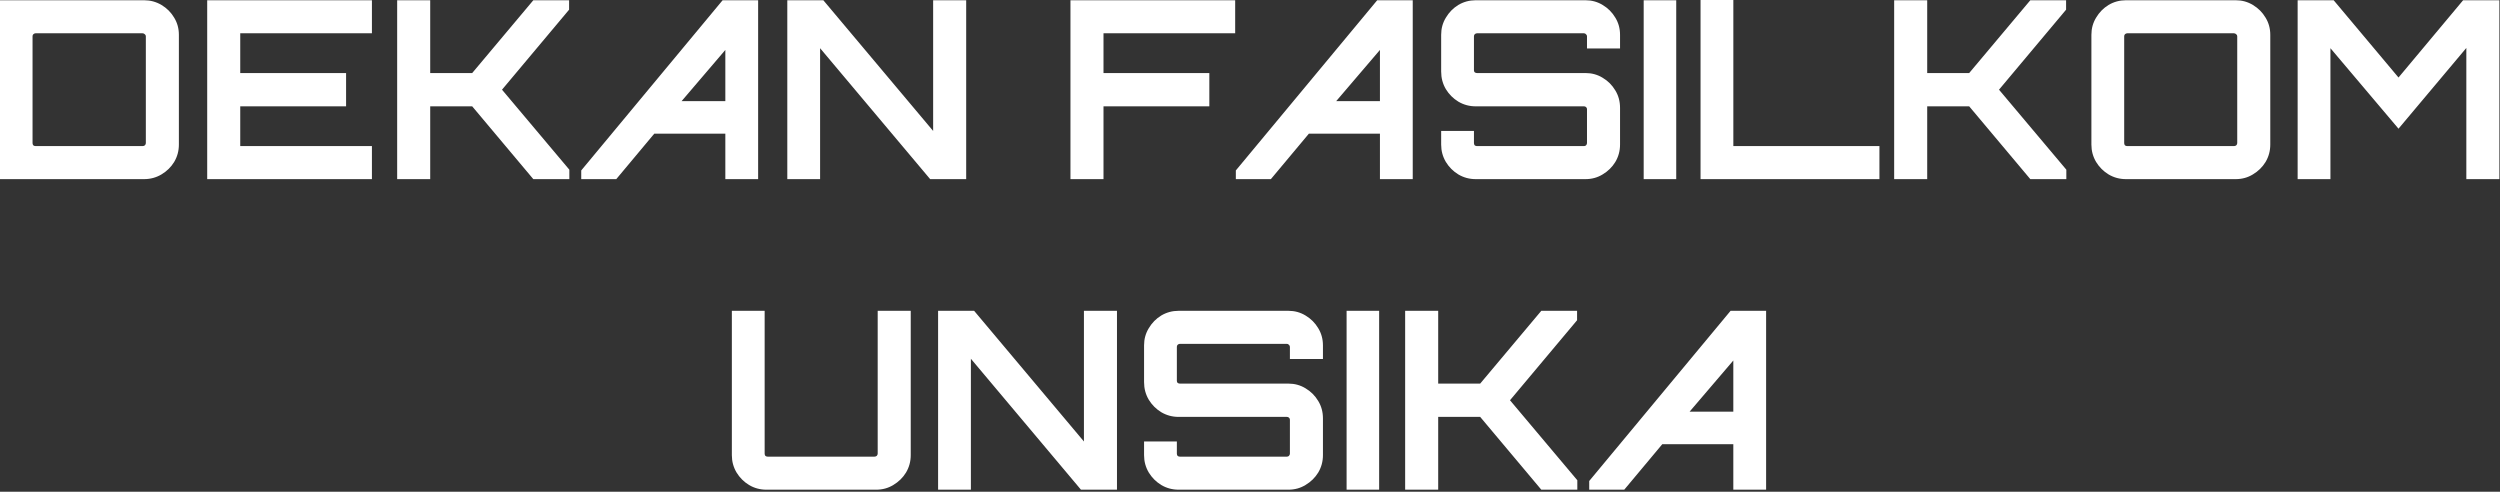<svg width="483" height="95" viewBox="0 0 483 95" fill="none" xmlns="http://www.w3.org/2000/svg">
<rect x="0" y="0" width="483" height="95" fill="#333333" stroke="none"/>
<path d="M-0 34.608V0.048H27.84C29.056 0.048 30.176 0.352 31.2 0.96C32.224 1.568 33.04 2.384 33.648 3.408C34.256 4.4 34.56 5.504 34.56 6.72V27.936C34.56 29.152 34.256 30.272 33.648 31.296C33.04 32.288 32.224 33.088 31.2 33.696C30.176 34.304 29.056 34.608 27.84 34.608H-0ZM6.864 28.224H27.552C27.712 28.224 27.856 28.176 27.984 28.08C28.112 27.952 28.176 27.808 28.176 27.648V7.008C28.176 6.848 28.112 6.72 27.984 6.624C27.856 6.496 27.712 6.432 27.552 6.432H6.864C6.704 6.432 6.56 6.496 6.432 6.624C6.336 6.72 6.288 6.848 6.288 7.008V27.648C6.288 27.808 6.336 27.952 6.432 28.08C6.56 28.176 6.704 28.224 6.864 28.224ZM40.031 34.608V0.048H71.855V6.432H46.415V14.112H66.863V20.544H46.415V28.224H71.855V34.608H40.031ZM76.733 34.608V0.048H83.117V14.112H91.229L103.037 0.048H109.949V1.872L96.989 17.328L109.997 32.784V34.608H103.037L91.229 20.544H83.117V34.608H76.733ZM112.295 34.608V32.928L139.607 0.048H146.471V34.608H140.135V25.824H126.407L119.063 34.608H112.295ZM131.687 19.536H140.135V9.648L131.687 19.536ZM152.107 34.608V0.048H159.067L180.283 25.296V0.048H186.667V34.608H179.707L158.443 9.312V34.608H152.107ZM206.812 34.608V0.048H238.636V6.432H213.196V14.112H233.644V20.544H213.196V34.608H206.812ZM238.764 34.608V32.928L266.076 0.048H272.94V34.608H266.604V25.824H252.876L245.532 34.608H238.764ZM258.156 19.536H266.604V9.648L258.156 19.536ZM285.104 34.608C283.888 34.608 282.768 34.304 281.744 33.696C280.752 33.088 279.952 32.288 279.344 31.296C278.736 30.272 278.432 29.152 278.432 27.936V25.296H284.768V27.648C284.768 27.808 284.816 27.952 284.912 28.08C285.04 28.176 285.184 28.224 285.344 28.224H306.032C306.192 28.224 306.32 28.176 306.416 28.08C306.544 27.952 306.608 27.808 306.608 27.648V21.072C306.608 20.912 306.544 20.784 306.416 20.688C306.32 20.592 306.192 20.544 306.032 20.544H285.104C283.888 20.544 282.768 20.24 281.744 19.632C280.752 19.024 279.952 18.224 279.344 17.232C278.736 16.208 278.432 15.072 278.432 13.824V6.72C278.432 5.504 278.736 4.4 279.344 3.408C279.952 2.384 280.752 1.568 281.744 0.96C282.768 0.352 283.888 0.048 285.104 0.048H306.32C307.536 0.048 308.64 0.352 309.632 0.96C310.656 1.568 311.472 2.384 312.08 3.408C312.688 4.4 312.992 5.504 312.992 6.72V9.36H306.608V7.008C306.608 6.848 306.544 6.72 306.416 6.624C306.32 6.496 306.192 6.432 306.032 6.432H285.344C285.184 6.432 285.04 6.496 284.912 6.624C284.816 6.72 284.768 6.848 284.768 7.008V13.584C284.768 13.744 284.816 13.872 284.912 13.968C285.04 14.064 285.184 14.112 285.344 14.112H306.32C307.536 14.112 308.64 14.416 309.632 15.024C310.656 15.632 311.472 16.448 312.08 17.472C312.688 18.464 312.992 19.584 312.992 20.832V27.936C312.992 29.152 312.688 30.272 312.08 31.296C311.472 32.288 310.656 33.088 309.632 33.696C308.64 34.304 307.536 34.608 306.32 34.608H285.104ZM317.56 34.608V0.048H323.848V34.608H317.56ZM328.546 34.608V-9.05991e-05H334.882V28.224H363.106V34.608H328.546ZM365.952 34.608V0.048H372.336V14.112H380.448L392.256 0.048H399.168V1.872L386.208 17.328L399.216 32.784V34.608H392.256L380.448 20.544H372.336V34.608H365.952ZM410.73 34.608C409.514 34.608 408.394 34.304 407.37 33.696C406.378 33.088 405.578 32.288 404.97 31.296C404.362 30.272 404.058 29.152 404.058 27.936V6.72C404.058 5.504 404.362 4.4 404.97 3.408C405.578 2.384 406.378 1.568 407.37 0.96C408.394 0.352 409.514 0.048 410.73 0.048H431.946C433.162 0.048 434.266 0.352 435.258 0.96C436.282 1.568 437.098 2.384 437.706 3.408C438.314 4.4 438.618 5.504 438.618 6.72V27.936C438.618 29.152 438.314 30.272 437.706 31.296C437.098 32.288 436.282 33.088 435.258 33.696C434.266 34.304 433.162 34.608 431.946 34.608H410.73ZM410.97 28.224H431.61C431.77 28.224 431.914 28.176 432.042 28.08C432.17 27.952 432.234 27.808 432.234 27.648V7.008C432.234 6.848 432.17 6.72 432.042 6.624C431.914 6.496 431.77 6.432 431.61 6.432H410.97C410.81 6.432 410.666 6.496 410.538 6.624C410.442 6.72 410.394 6.848 410.394 7.008V27.648C410.394 27.808 410.442 27.952 410.538 28.08C410.666 28.176 410.81 28.224 410.97 28.224ZM443.904 34.608V0.048H450.864L463.392 14.976L475.872 0.048H482.88V34.608H476.496V9.264L463.392 24.864L450.24 9.312V34.608H443.904ZM148.066 94.608C146.85 94.608 145.73 94.304 144.706 93.696C143.714 93.088 142.914 92.288 142.306 91.296C141.698 90.272 141.394 89.152 141.394 87.936V60.048H147.73V87.648C147.73 87.808 147.778 87.952 147.874 88.08C148.002 88.176 148.146 88.224 148.306 88.224H168.946C169.106 88.224 169.25 88.176 169.378 88.08C169.506 87.952 169.57 87.808 169.57 87.648V60.048H175.954V87.936C175.954 89.152 175.65 90.272 175.042 91.296C174.434 92.288 173.618 93.088 172.594 93.696C171.602 94.304 170.498 94.608 169.282 94.608H148.066ZM181.24 94.608V60.048H188.2L209.416 85.296V60.048H215.8V94.608H208.84L187.576 69.312V94.608H181.24ZM227.705 94.608C226.489 94.608 225.369 94.304 224.345 93.696C223.353 93.088 222.553 92.288 221.945 91.296C221.337 90.272 221.033 89.152 221.033 87.936V85.296H227.369V87.648C227.369 87.808 227.417 87.952 227.513 88.08C227.641 88.176 227.785 88.224 227.945 88.224H248.633C248.793 88.224 248.921 88.176 249.017 88.08C249.145 87.952 249.209 87.808 249.209 87.648V81.072C249.209 80.912 249.145 80.784 249.017 80.688C248.921 80.592 248.793 80.544 248.633 80.544H227.705C226.489 80.544 225.369 80.24 224.345 79.632C223.353 79.024 222.553 78.224 221.945 77.232C221.337 76.208 221.033 75.072 221.033 73.824V66.72C221.033 65.504 221.337 64.4 221.945 63.408C222.553 62.384 223.353 61.568 224.345 60.96C225.369 60.352 226.489 60.048 227.705 60.048H248.921C250.137 60.048 251.241 60.352 252.233 60.96C253.257 61.568 254.073 62.384 254.681 63.408C255.289 64.4 255.593 65.504 255.593 66.72V69.36H249.209V67.008C249.209 66.848 249.145 66.72 249.017 66.624C248.921 66.496 248.793 66.432 248.633 66.432H227.945C227.785 66.432 227.641 66.496 227.513 66.624C227.417 66.72 227.369 66.848 227.369 67.008V73.584C227.369 73.744 227.417 73.872 227.513 73.968C227.641 74.064 227.785 74.112 227.945 74.112H248.921C250.137 74.112 251.241 74.416 252.233 75.024C253.257 75.632 254.073 76.448 254.681 77.472C255.289 78.464 255.593 79.584 255.593 80.832V87.936C255.593 89.152 255.289 90.272 254.681 91.296C254.073 92.288 253.257 93.088 252.233 93.696C251.241 94.304 250.137 94.608 248.921 94.608H227.705ZM260.162 94.608V60.048H266.45V94.608H260.162ZM271.475 94.608V60.048H277.859V74.112H285.971L297.779 60.048H304.691V61.872L291.731 77.328L304.739 92.784V94.608H297.779L285.971 80.544H277.859V94.608H271.475ZM307.037 94.608V92.928L334.349 60.048H341.213V94.608H334.877V85.824H321.149L313.805 94.608H307.037ZM326.429 79.536H334.877V69.648L326.429 79.536Z" fill="white"/>
</svg>
